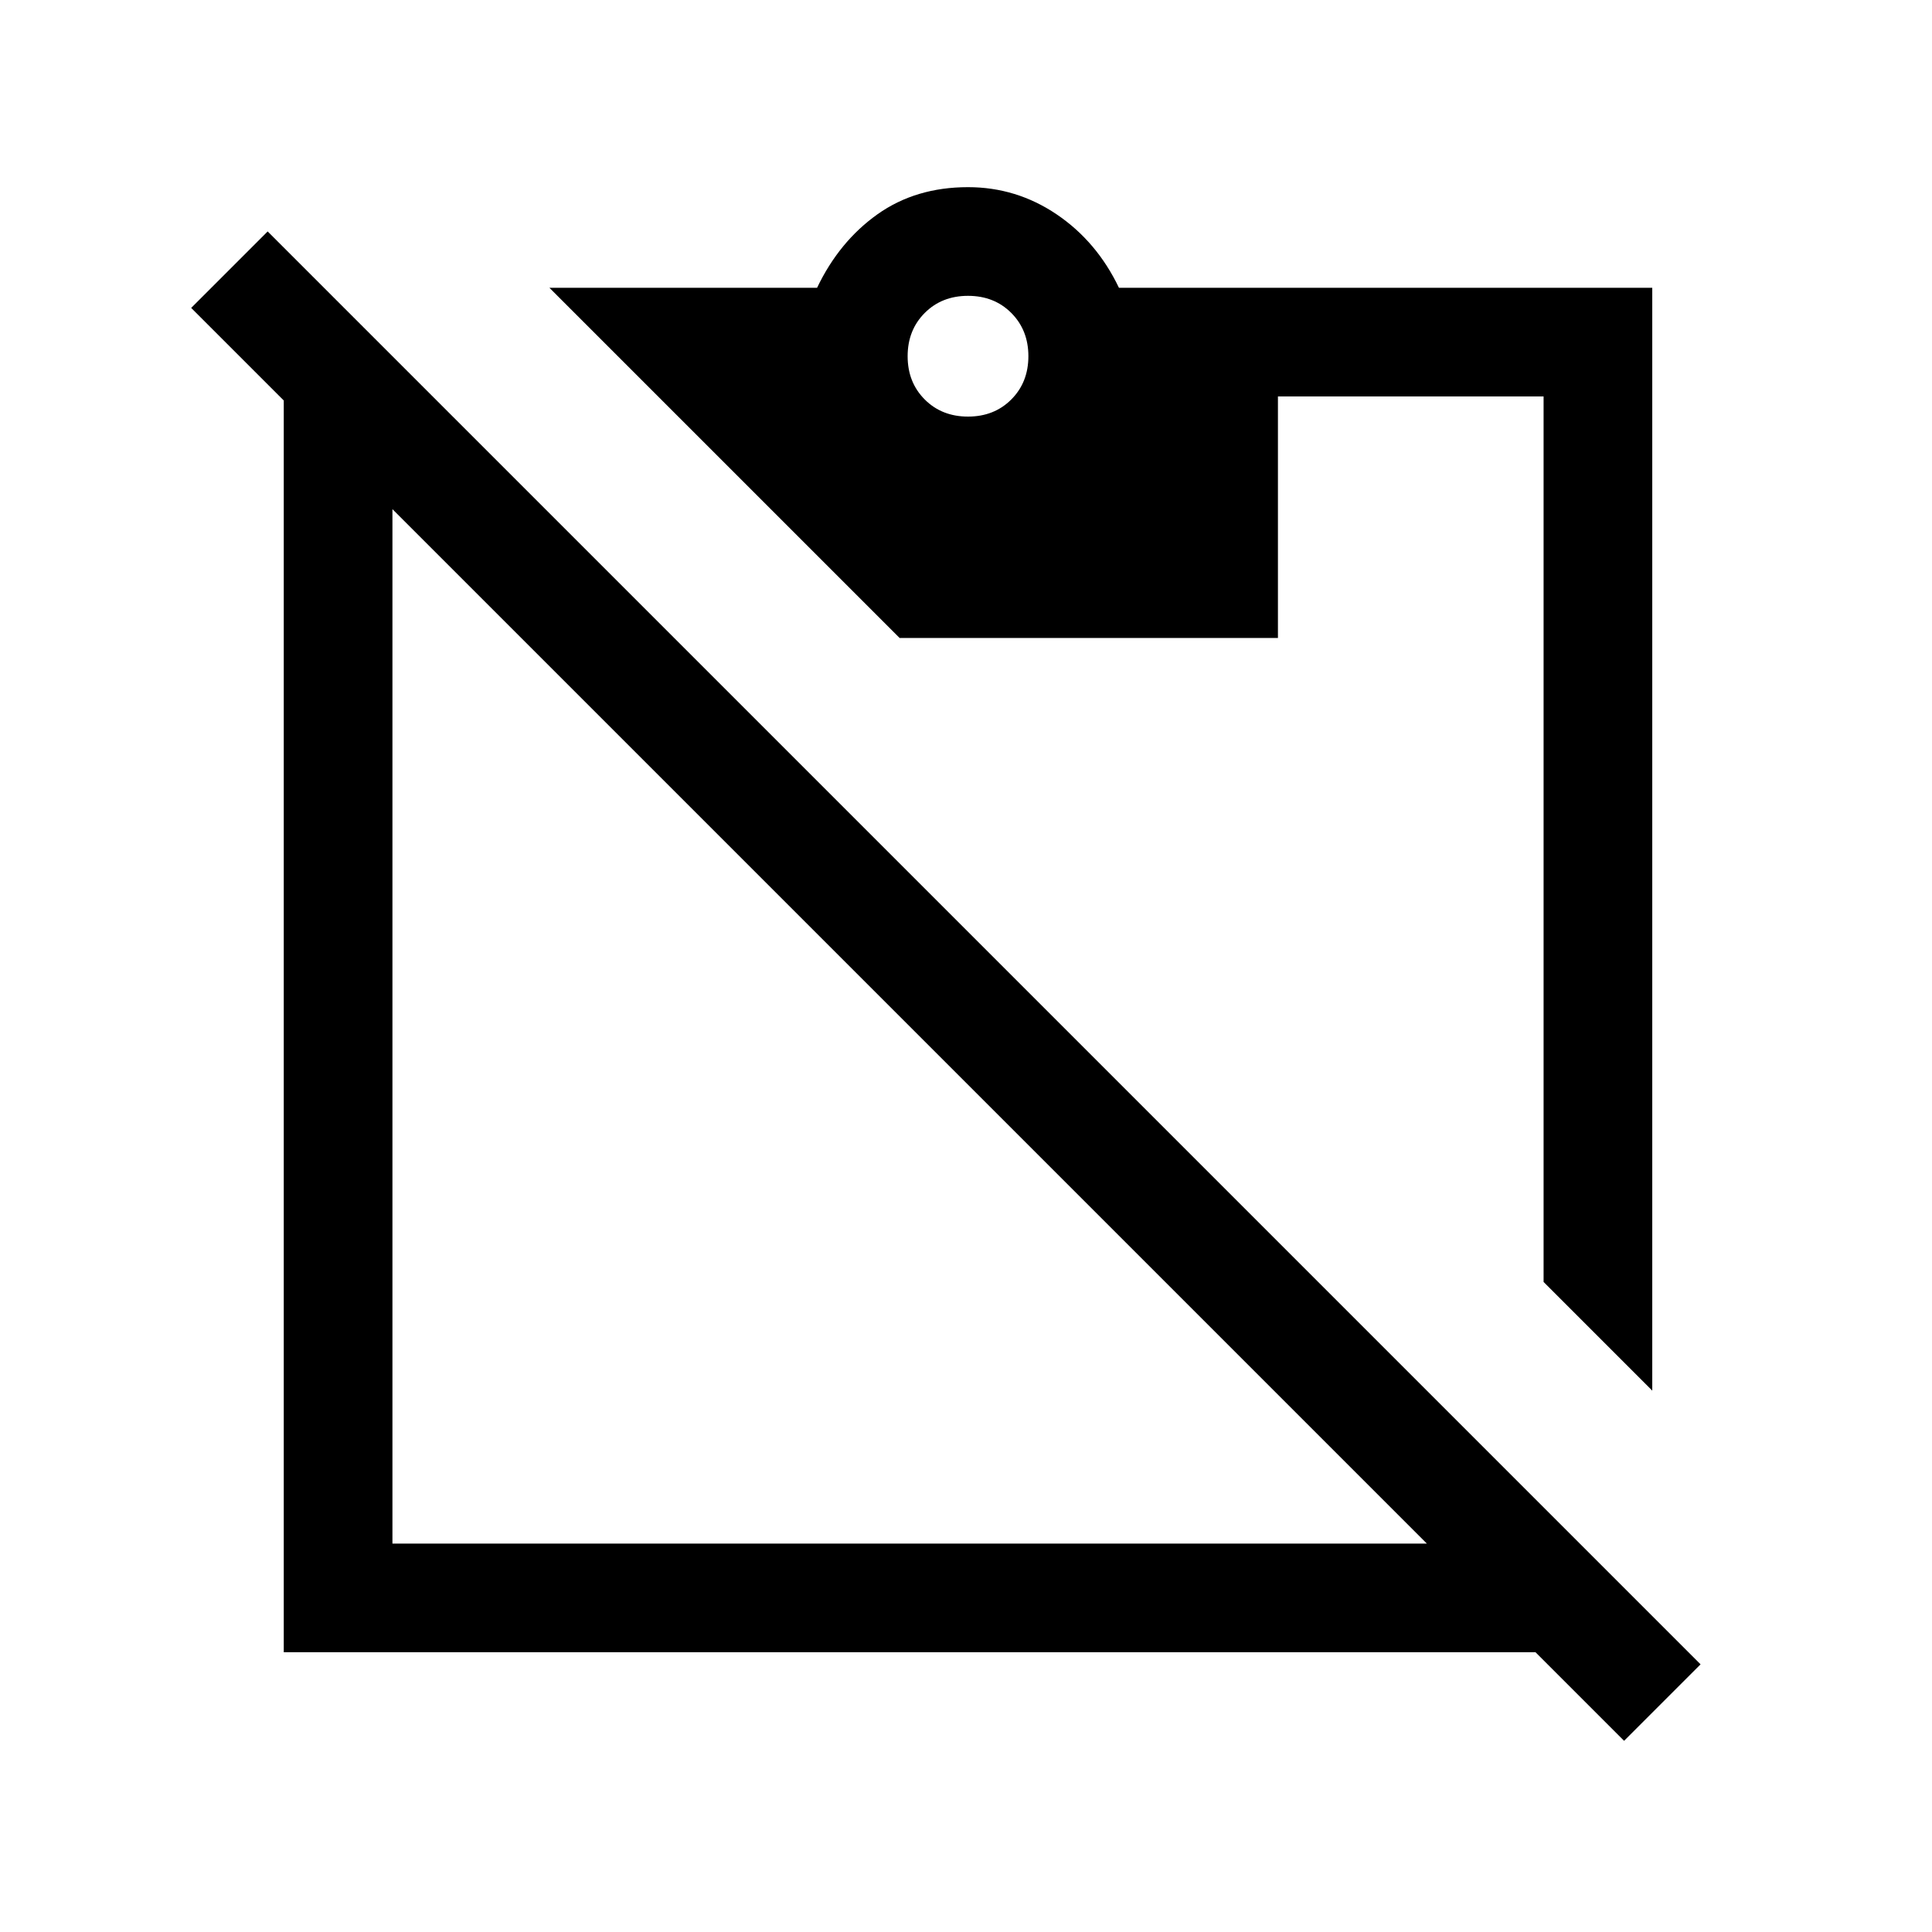 <svg xmlns="http://www.w3.org/2000/svg" height="24" width="24"><path d="m20.175 21.625-1.1-1.1H3.525V4.975l-1.15-1.15.95-.95 17.8 17.8Zm-15.3-2.45h12.85L4.875 6.325Zm15.65-1.9-1.35-1.35v-11h-3.3v3h-4.7l-4.35-4.35h3.325q.275-.575.75-.913.475-.337 1.125-.337.6 0 1.1.337.5.338.775.913h6.625Zm-8.5-12.1q.325 0 .537-.212.213-.213.213-.538 0-.325-.213-.538-.212-.212-.537-.212-.325 0-.537.212-.213.213-.213.538 0 .325.213.538.212.212.537.212Z"/></svg>